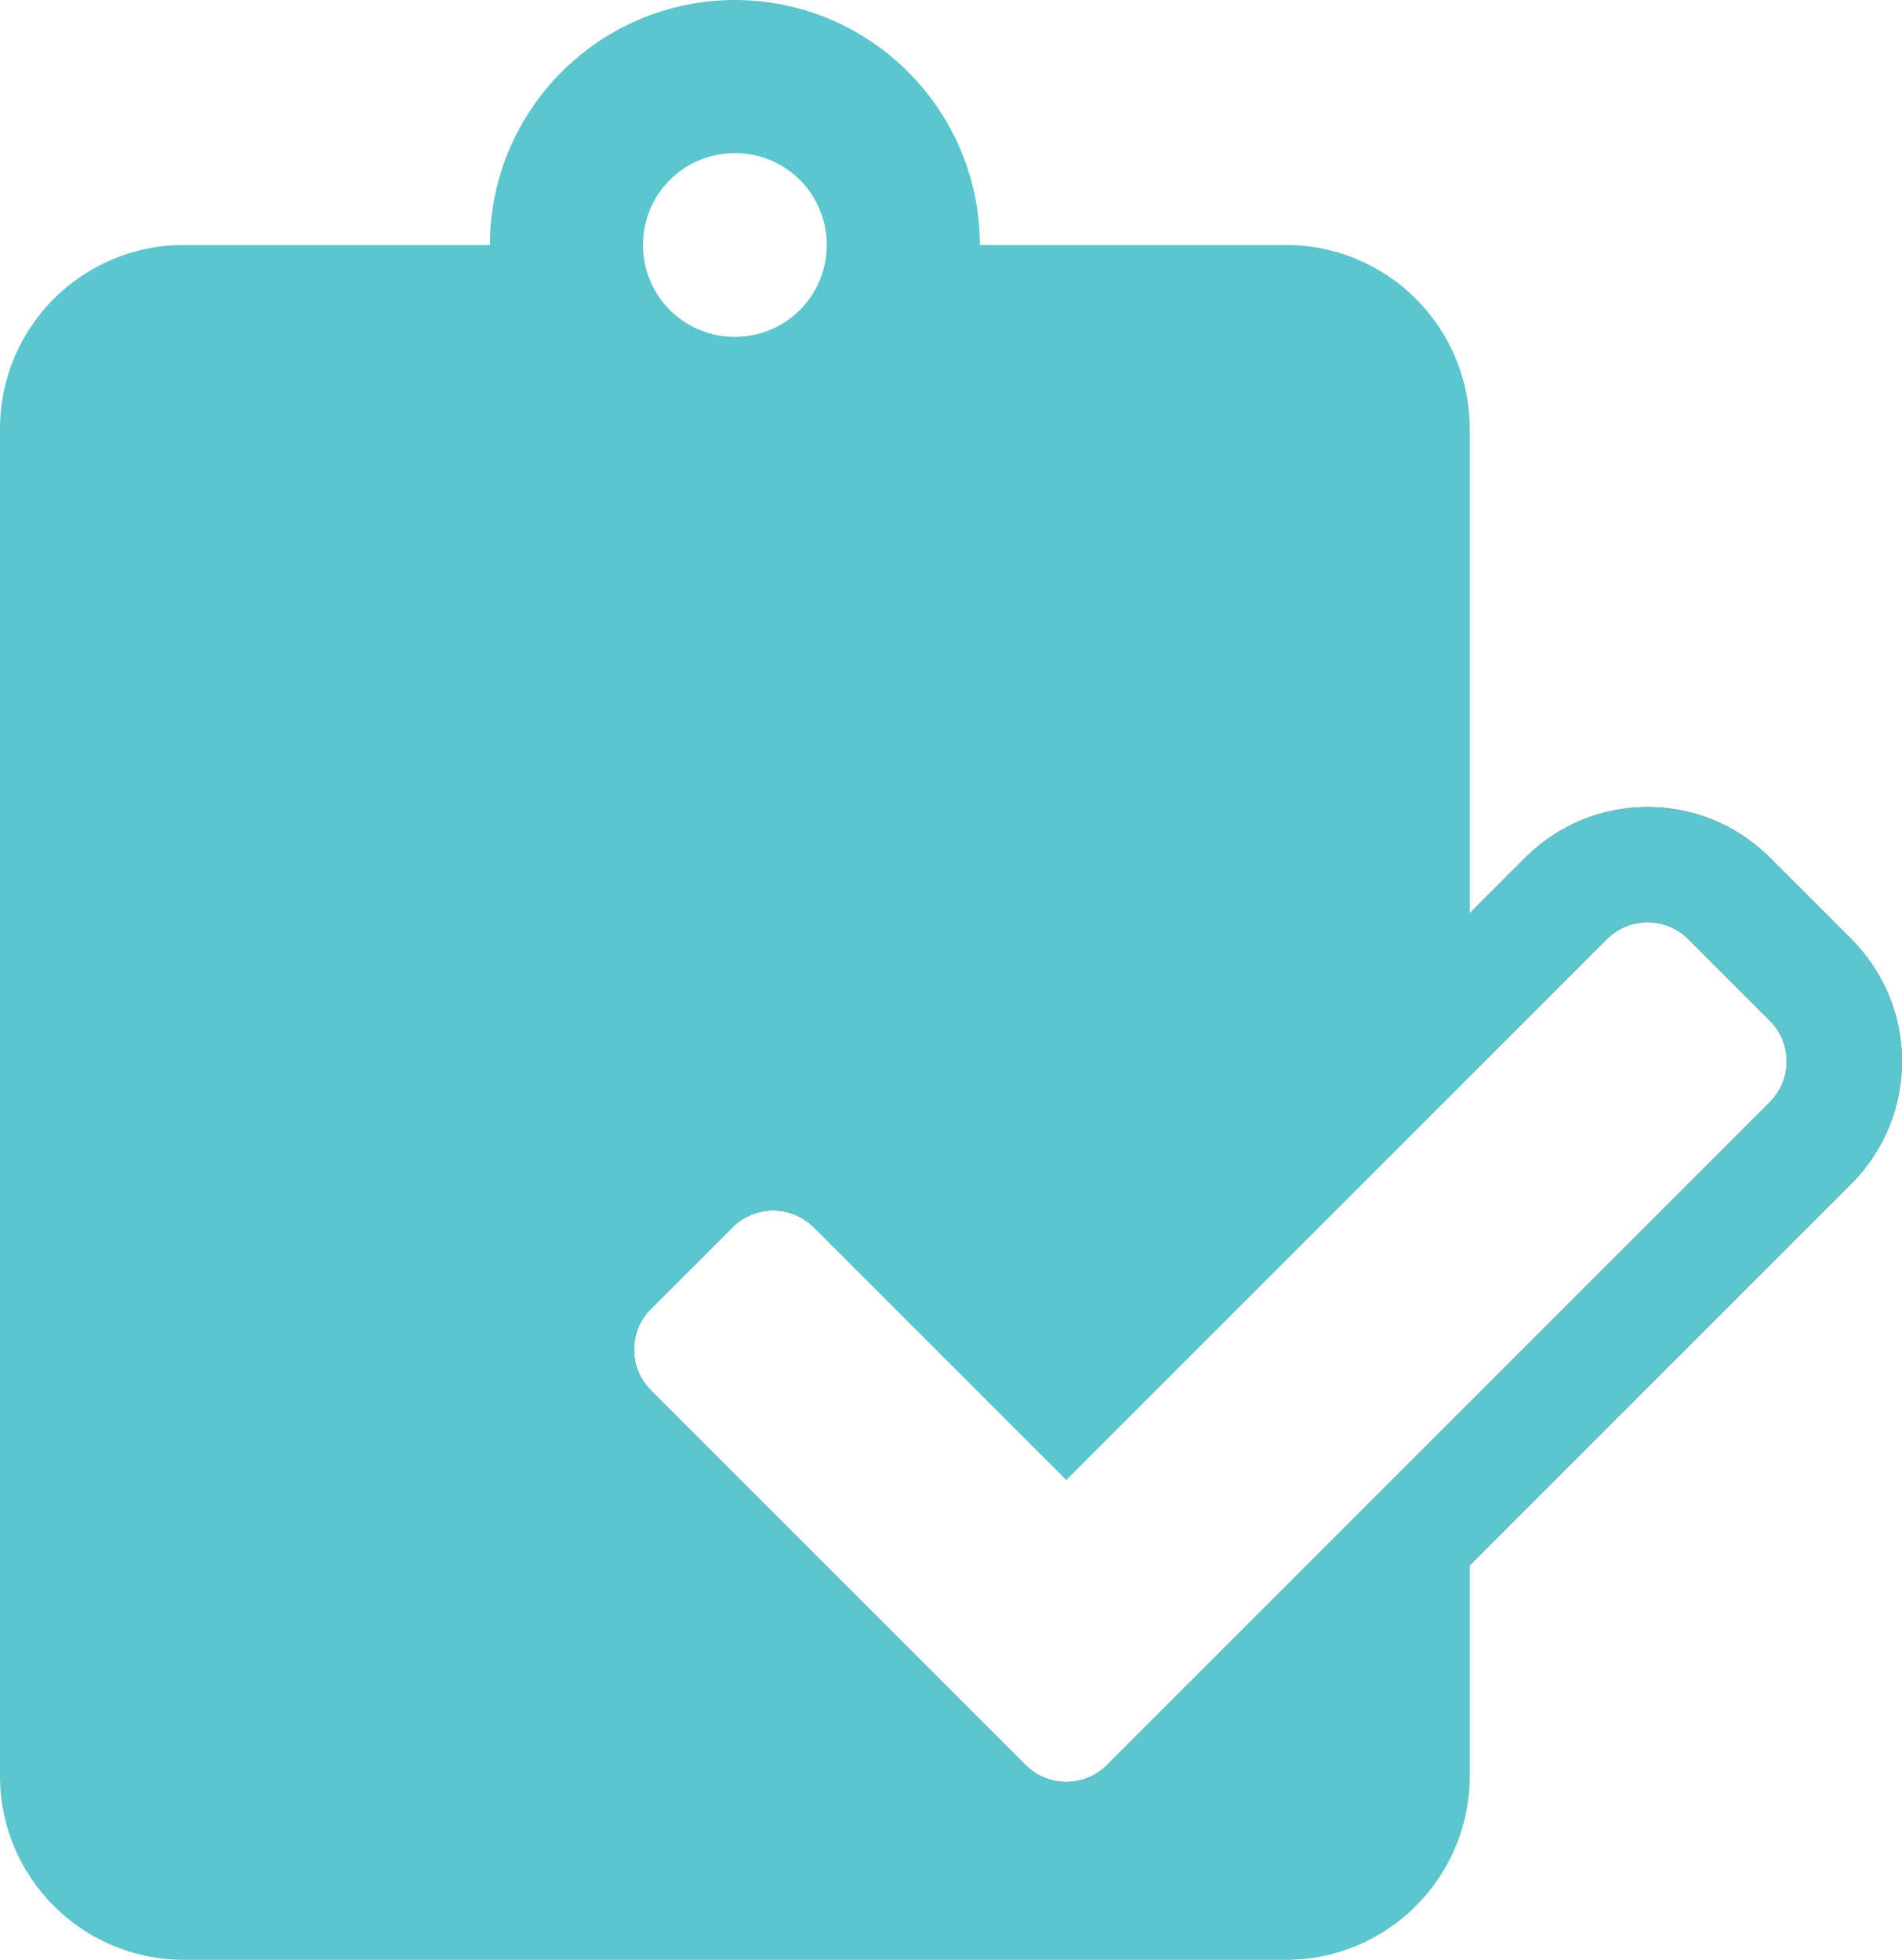 <svg width="33" height="34" viewBox="0 0 33 34" fill="none" xmlns="http://www.w3.org/2000/svg">
<path d="M10.586 22L10.586 22C9.805 22.781 9.805 24.047 10.586 24.828L17.086 31.328C17.867 32.109 19.133 32.109 19.914 31.328L19.914 31.328L31.414 19.828L31.414 19.828C32.195 19.047 32.195 17.781 31.414 17L30 15.586L30 15.586C29.219 14.805 27.953 14.805 27.172 15.586L18.5 24.257L14.828 20.586C14.828 20.586 14.828 20.586 14.828 20.586C14.047 19.805 12.781 19.805 12 20.586C12 20.586 12 20.586 12 20.586L10.586 22Z" stroke="#616161" stroke-width="2"/>
<path d="M10.586 22L10.586 22C9.805 22.781 9.805 24.047 10.586 24.828L17.086 31.328C17.867 32.109 19.133 32.109 19.914 31.328L19.914 31.328L31.414 19.828L31.414 19.828C32.195 19.047 32.195 17.781 31.414 17L30 15.586L30 15.586C29.219 14.805 27.953 14.805 27.172 15.586L18.5 24.257L14.828 20.586C14.828 20.586 14.828 20.586 14.828 20.586C14.047 19.805 12.781 19.805 12 20.586C12 20.586 12 20.586 12 20.586L10.586 22Z" stroke="#5CC5CD" stroke-width="2"/>
<path fill-rule="evenodd" clip-rule="evenodd" d="M17 4.25H22.312C24.072 4.25 25.5 5.678 25.5 7.438V18.672L18.5 25.672L14.121 21.293C13.731 20.902 13.098 20.902 12.707 21.293L11.293 22.707C10.902 23.098 10.902 23.731 11.293 24.121L17.793 30.621C18.183 31.012 18.817 31.012 19.207 30.621L25.5 24.328V30.812C25.5 32.572 24.072 34 22.312 34H3.188C1.428 34 0 32.572 0 30.812V7.438C0 5.678 1.428 4.25 3.188 4.25H8.5C8.5 1.906 10.406 0 12.75 0C15.094 0 17 1.906 17 4.25ZM14.344 4.25C14.344 3.367 13.633 2.656 12.75 2.656C11.867 2.656 11.156 3.367 11.156 4.25C11.156 5.133 11.867 5.844 12.75 5.844C13.633 5.844 14.344 5.133 14.344 4.25Z" fill="#5CC5CD"/>
</svg>
